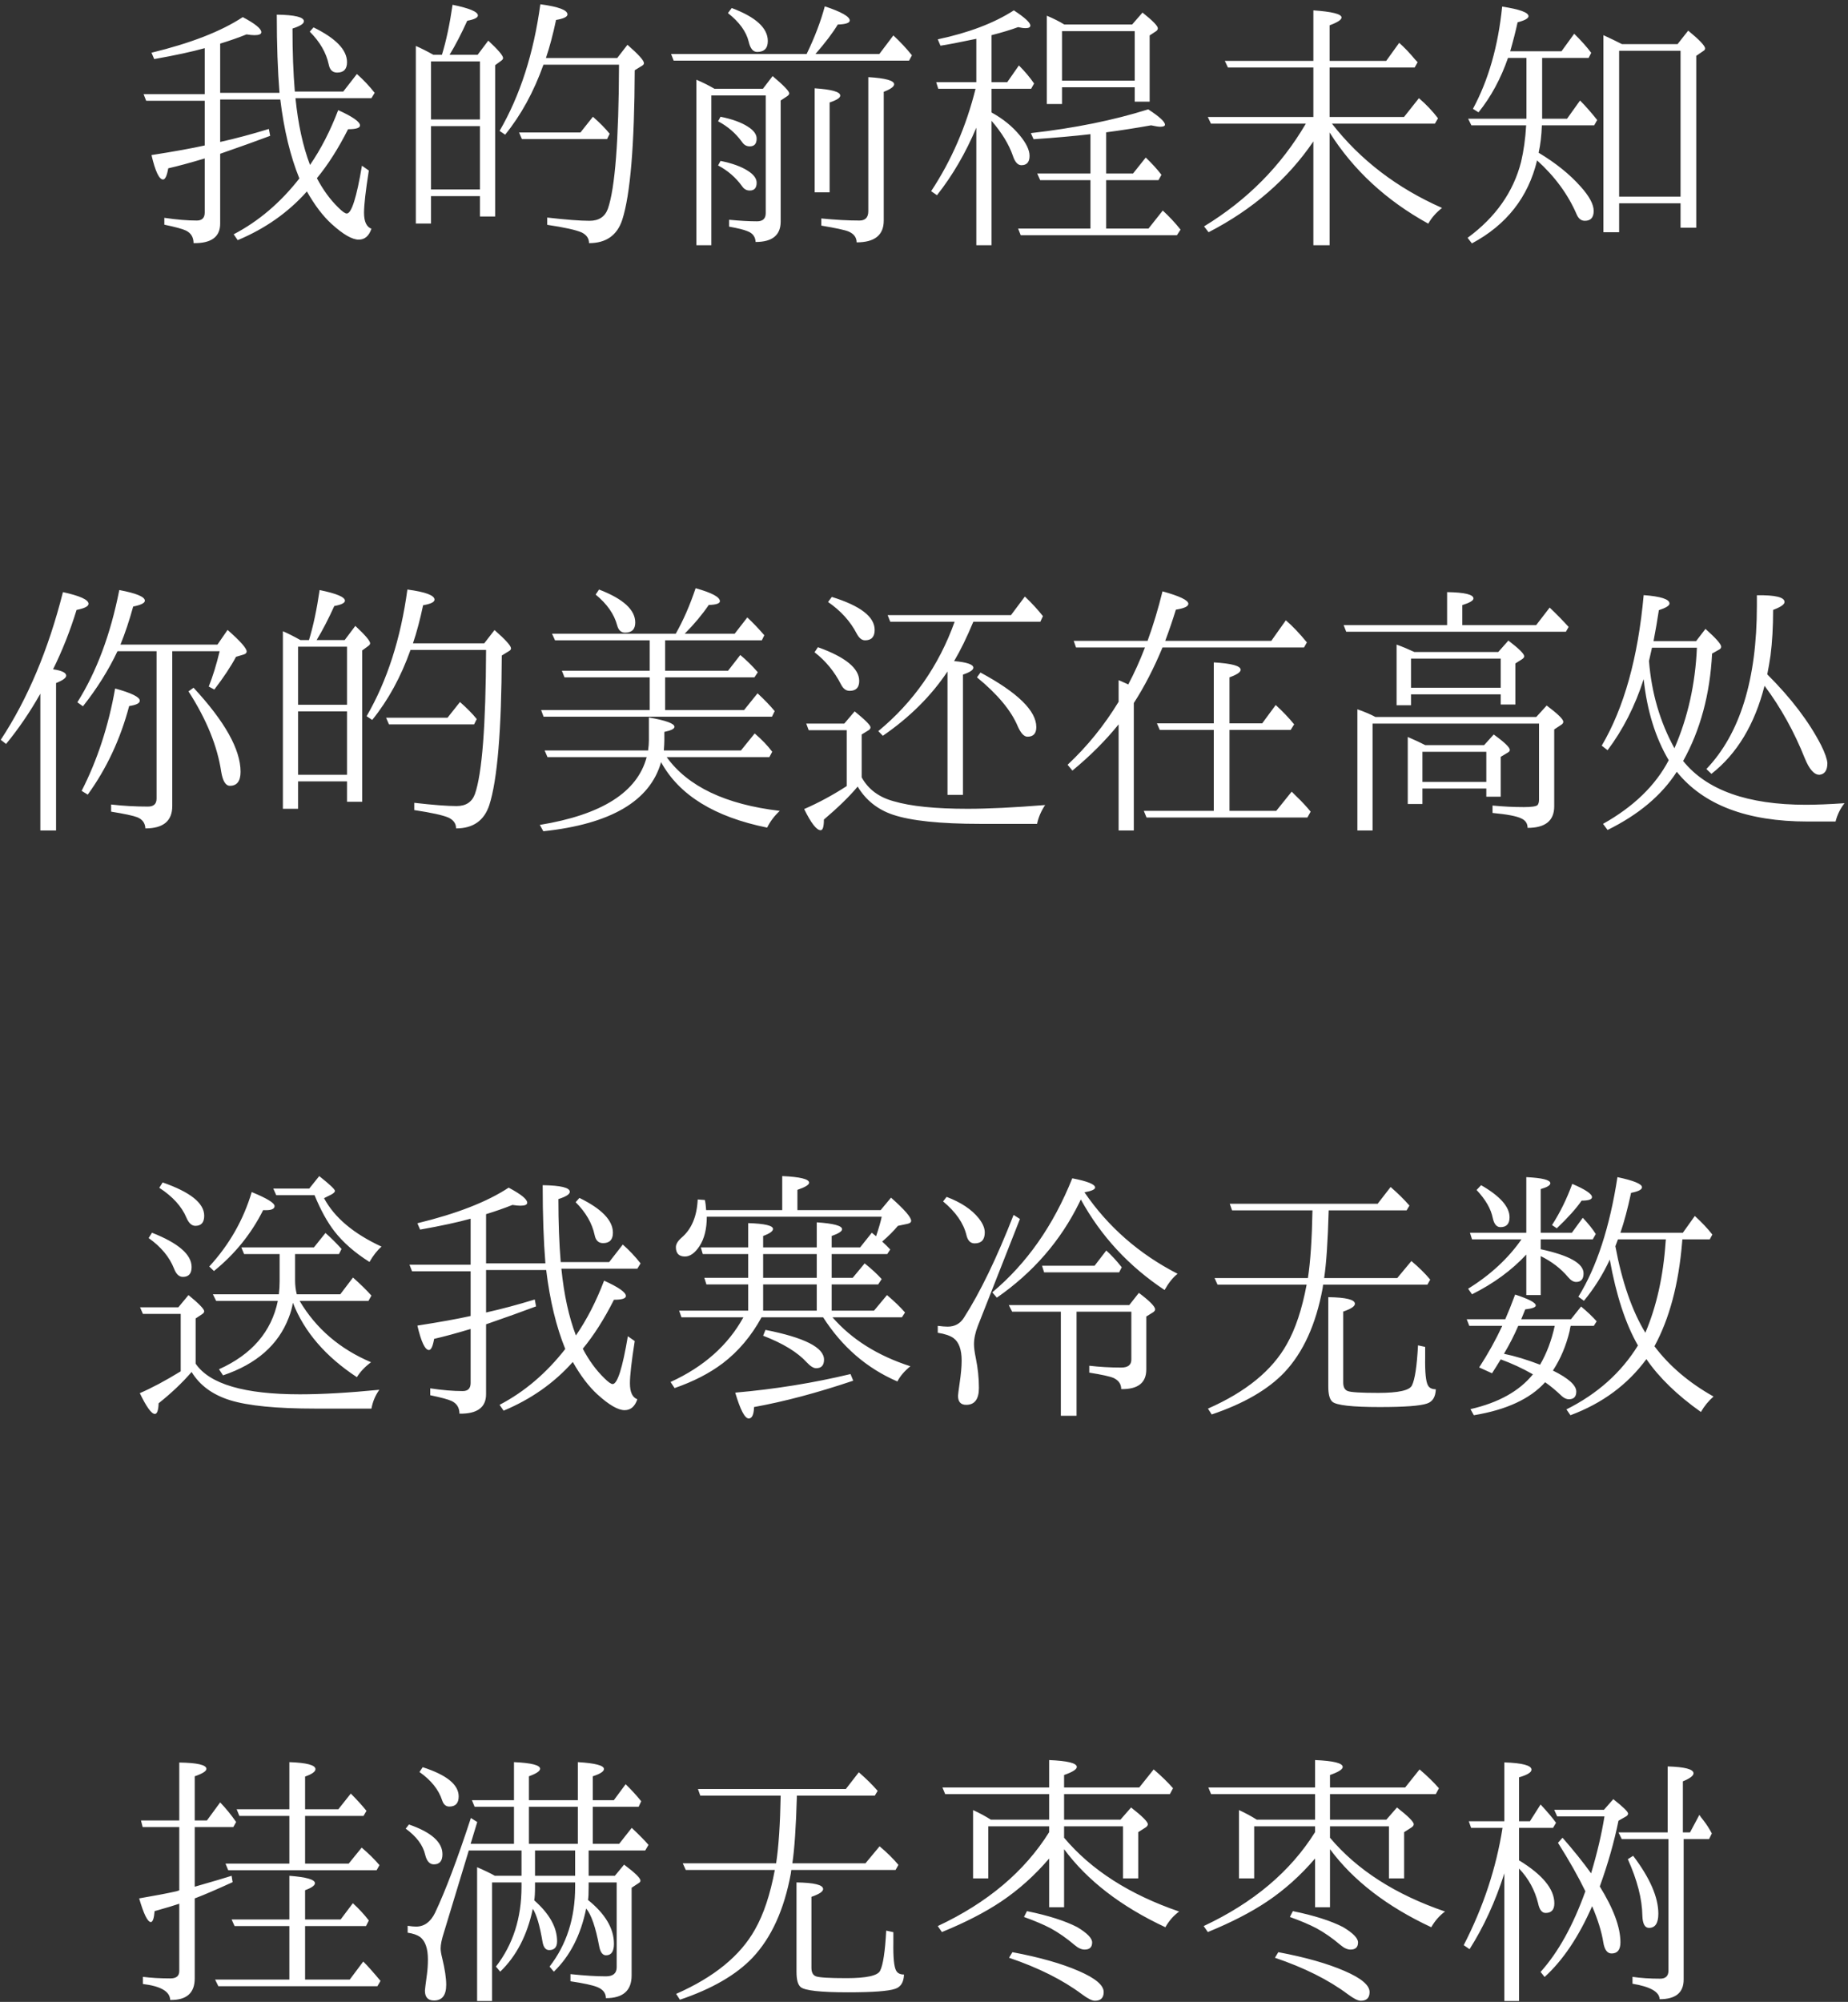 <svg width="278" height="301" viewBox="0 0 278 301" fill="none" xmlns="http://www.w3.org/2000/svg">
<rect x="0" y="0" width="278" height="301" fill="#333333" stroke="none"/>
<path d="M46.637 24.801C48.277 22.418 49.69 19.671 50.875 16.559C53.062 17.548 54.156 18.316 54.156 18.863C54.156 19.241 53.557 19.43 52.359 19.43C50.901 22.32 49.339 24.775 47.672 26.793C48.596 28.551 49.677 30.029 50.914 31.227C51.5 31.812 51.917 32.105 52.164 32.105C52.88 32.105 53.642 29.71 54.449 24.918L55.484 25.641C55.003 28.701 54.762 30.816 54.762 31.988C54.762 33.316 55.133 34.117 55.875 34.391C55.51 35.484 54.872 36.031 53.961 36.031C52.971 36.031 51.611 35.243 49.879 33.668C48.577 32.483 47.34 30.855 46.168 28.785C43.368 31.936 39.898 34.378 35.758 36.109L35.152 35.23C38.889 33.277 42.184 30.478 45.035 26.832C43.681 23.512 42.724 19.553 42.164 14.957H33.121V21.344C35.413 20.836 37.854 20.185 40.445 19.391L40.641 20.426C38.635 21.181 36.129 22.079 33.121 23.121V33.629C33.121 35.621 31.787 36.598 29.117 36.559C29.117 35.673 28.733 35.042 27.965 34.664C27.444 34.417 26.363 34.124 24.723 33.785V32.75C26.546 33.023 28.173 33.16 29.605 33.16C30.4 33.16 30.797 32.757 30.797 31.949V23.824C28.622 24.475 26.793 24.97 25.309 25.309C25.113 26.428 24.853 26.988 24.527 26.988C23.941 26.988 23.362 25.764 22.789 23.316C26.201 22.783 28.87 22.301 30.797 21.871V15.152H21.988L21.598 14.156H30.797V7.242C28.883 7.776 26.35 8.323 23.199 8.883L22.789 7.926C28.701 6.493 33.277 4.71 36.52 2.574C38.382 3.564 39.312 4.319 39.312 4.84C39.312 5.139 38.967 5.289 38.277 5.289C37.991 5.289 37.594 5.25 37.086 5.172C35.888 5.654 34.566 6.116 33.121 6.559V13.961H42.047C41.773 10.615 41.637 6.695 41.637 2.203C44.358 2.242 45.719 2.574 45.719 3.199C45.719 3.564 45.146 3.928 44 4.293C44 7.809 44.117 10.966 44.352 13.766H51.637L53.688 11.129C54.651 11.975 55.543 12.919 56.363 13.961L55.875 14.762H44.449C44.84 18.655 45.569 22.001 46.637 24.801ZM47.164 4.117C50.523 5.758 52.203 7.503 52.203 9.352C52.203 10.393 51.708 10.914 50.719 10.914C50.029 10.914 49.605 10.504 49.449 9.684C49.072 7.926 48.121 6.285 46.598 4.762L47.164 4.117ZM72.203 29.488H64.84V33.609H62.555V6.91C63.336 7.249 64.215 7.691 65.191 8.238H66.481C67.118 6.168 67.652 3.661 68.082 0.719C70.621 1.24 71.891 1.773 71.891 2.32C71.891 2.659 71.357 2.926 70.289 3.121C69.404 5.074 68.518 6.78 67.633 8.238H71.852L73.453 6.109C74.938 7.49 75.68 8.362 75.68 8.727C75.68 8.87 75.576 9.013 75.367 9.156L74.488 9.801V32.555H72.203V29.488ZM72.203 17.965V9.234H64.84V17.965H72.203ZM72.203 18.961H64.84V28.492H72.203V18.961ZM82.125 8.727H92.848L94.391 6.734C96.044 8.18 96.871 9.098 96.871 9.488C96.871 9.645 96.78 9.775 96.598 9.879L95.484 10.562C95.445 21.787 94.82 29.28 93.609 33.043C92.841 35.387 91.174 36.559 88.609 36.559C88.609 35.855 88.245 35.322 87.516 34.957C86.669 34.579 84.938 34.195 82.32 33.805V32.711C85.159 33.036 87.281 33.199 88.688 33.199C90.081 33.199 90.999 32.6 91.441 31.402C92.522 28.316 93.082 21.09 93.121 9.723H81.754C80.309 13.785 78.388 17.294 75.992 20.25L75.152 19.684C78.238 14.371 80.283 8.023 81.285 0.641C84.007 1.005 85.367 1.513 85.367 2.164C85.367 2.529 84.794 2.809 83.648 3.004C83.193 5.165 82.685 7.073 82.125 8.727ZM78.512 20.914L78.082 19.918H87.32L89.195 17.555C90.237 18.466 91.077 19.319 91.715 20.113L91.324 20.914H78.512ZM121.344 8.121C122.555 5.621 123.466 3.232 124.078 0.953C126.578 1.786 127.828 2.496 127.828 3.082C127.828 3.447 127.229 3.648 126.031 3.688C125.276 4.938 124.156 6.415 122.672 8.121H132.281L134.391 5.328C135.419 6.279 136.35 7.275 137.184 8.316L136.754 9.117H101.344L100.953 8.121H121.344ZM107.008 14.352V36.871H104.762V11.988C105.686 12.379 106.598 12.835 107.496 13.355H114.762L116.227 11.441C117.893 12.848 118.727 13.713 118.727 14.039C118.727 14.195 118.603 14.352 118.355 14.508L117.438 15.113V33.316C117.438 35.361 116.181 36.383 113.668 36.383C113.629 35.589 113.219 35.048 112.438 34.762C111.917 34.54 110.999 34.312 109.684 34.078V33.043C111.324 33.199 112.724 33.277 113.883 33.277C114.755 33.277 115.191 32.867 115.191 32.047V14.352H107.008ZM113.902 7.809C113.29 7.809 112.867 7.301 112.633 6.285C112.268 4.762 111.227 3.323 109.508 1.969L110.074 1.207C113.694 2.561 115.504 4.215 115.504 6.168C115.504 7.262 114.97 7.809 113.902 7.809ZM128.863 36.441C128.863 35.699 128.453 35.152 127.633 34.801C127.086 34.579 125.725 34.286 123.551 33.922V32.848C125.686 33.056 127.6 33.16 129.293 33.16C130.178 33.16 130.621 32.691 130.621 31.754V11.598C133.212 11.754 134.508 12.112 134.508 12.672C134.508 13.023 133.987 13.401 132.945 13.805V33.16C132.945 35.348 131.585 36.441 128.863 36.441ZM122.555 28.922V13.277C125.12 13.447 126.402 13.811 126.402 14.371C126.402 14.71 125.868 15.055 124.801 15.406V28.922H122.555ZM108.023 18.238L108.395 17.555C110.139 17.906 111.507 18.401 112.496 19.039C113.382 19.599 113.824 20.198 113.824 20.836C113.824 21.617 113.479 22.008 112.789 22.008C112.307 22.008 111.923 21.793 111.637 21.363C110.673 20.035 109.469 18.994 108.023 18.238ZM108.023 24.879L108.395 24.195C110.139 24.547 111.507 25.042 112.496 25.68C113.382 26.24 113.824 26.838 113.824 27.477C113.824 28.258 113.479 28.648 112.789 28.648C112.307 28.648 111.923 28.434 111.637 28.004C110.673 26.676 109.469 25.634 108.023 24.879ZM146.754 13.355H141.148L140.836 12.359H146.871V5.836C144.319 6.37 142.522 6.715 141.48 6.871L141.07 5.914C145.732 4.924 149.547 3.473 152.516 1.559C154.169 2.639 154.996 3.401 154.996 3.844C154.996 4.104 154.755 4.234 154.273 4.234C153.961 4.234 153.59 4.182 153.16 4.078C152.066 4.482 150.732 4.885 149.156 5.289V12.359H151.52L153.277 9.84C154.163 10.725 154.924 11.63 155.562 12.555L155.113 13.355H149.156V16.91C150.875 17.848 152.301 19.006 153.434 20.387C154.397 21.559 154.879 22.574 154.879 23.434C154.879 24.371 154.469 24.84 153.648 24.84C153.102 24.84 152.672 24.358 152.359 23.395C151.773 21.702 150.706 19.957 149.156 18.16V36.871H146.871V19.195C145.27 22.997 143.297 26.383 140.953 29.352L140.074 28.746C143.121 24.137 145.348 19.006 146.754 13.355ZM159.762 13.121V15.641H157.477V2.359C158.518 2.802 159.397 3.245 160.113 3.688H170.309L171.871 1.891C173.408 3.115 174.176 3.902 174.176 4.254C174.176 4.436 174.072 4.592 173.863 4.723L172.945 5.328V15.289H170.699V13.121H159.762ZM159.762 12.125H170.699V4.684H159.762V12.125ZM164.039 34.371V27.086H156.48L156.031 26.09H164.039V20.172C161.617 20.458 158.766 20.712 155.484 20.934L155.074 20.016C161.637 19.273 167.522 18.082 172.73 16.441C174.41 17.535 175.25 18.303 175.25 18.746C175.25 18.954 175.009 19.059 174.527 19.059C174.28 19.059 173.824 18.987 173.16 18.844C170.908 19.247 168.655 19.599 166.402 19.898V26.09H170.445L172.359 23.688C173.297 24.586 174.085 25.452 174.723 26.285L174.273 27.086H166.402V34.371H172.77L174.918 31.656C175.908 32.568 176.799 33.525 177.594 34.527L177.047 35.367H153.551L153.16 34.371H164.039ZM197.574 17.594V10.152H184.723L184.254 9.156H197.574V1.559C200.4 1.754 201.812 2.112 201.812 2.633C201.812 2.971 201.214 3.362 200.016 3.805V9.156H208.531L210.484 6.441C211.253 7.118 212.053 7.958 212.887 8.961L213.258 9.352L212.809 10.152H200.016V17.594H211.207L213.453 14.762C214.547 15.699 215.504 16.708 216.324 17.789L215.855 18.59H200.367C204.625 24.046 210.146 28.271 216.93 31.266C216.044 31.956 215.354 32.743 214.859 33.629C208.544 30.152 203.596 25.582 200.016 19.918V36.871H197.574V21.266C193.707 26.943 188.453 31.494 181.812 34.918L181.129 34.039C187.626 30.081 192.73 24.931 196.441 18.59H182.164L181.695 17.594H197.574ZM244 6.637H252.359L253.961 4.605C255.654 5.999 256.5 6.891 256.5 7.281C256.5 7.424 256.428 7.542 256.285 7.633L255.172 8.395V34.234H252.809V30.562H243.57V34.918H241.207V5.289C242.392 5.836 243.323 6.285 244 6.637ZM243.57 7.633V29.566H252.809V7.633H243.57ZM231.988 8.707V17.848H235.738L237.691 15.113C238.486 15.908 239.345 16.884 240.27 18.043L239.82 18.844H231.949C231.897 20.354 231.734 21.728 231.461 22.965C234.039 24.514 236.142 26.207 237.77 28.043C239.085 29.501 239.742 30.725 239.742 31.715C239.742 32.704 239.299 33.199 238.414 33.199C237.867 33.199 237.457 32.88 237.184 32.242C235.895 29.247 233.909 26.539 231.227 24.117C229.898 29.651 226.63 33.811 221.422 36.598L220.777 35.758C224.983 32.672 227.665 28.863 228.824 24.332C229.215 22.665 229.469 20.836 229.586 18.844H221.344L220.855 17.848H229.625V8.707H226.852C225.771 11.832 224.293 14.56 222.418 16.891L221.578 16.363C223.909 12.053 225.374 6.93 225.973 0.992C228.616 1.396 229.938 1.878 229.938 2.438C229.938 2.763 229.391 3.069 228.297 3.355C227.997 4.723 227.626 6.174 227.184 7.711H234.898L236.812 5.074C237.919 6.168 238.772 7.125 239.371 7.945L238.98 8.707H231.988ZM25.914 97.918V121.199C25.914 123.439 24.566 124.559 21.871 124.559C21.832 123.751 21.422 123.191 20.641 122.879C20.042 122.645 18.733 122.365 16.715 122.039V120.965C18.512 121.173 20.361 121.277 22.262 121.277C23.121 121.277 23.551 120.88 23.551 120.086V97.918H17.672C16.305 100.796 14.573 103.556 12.477 106.199L11.637 105.594C14.527 101.01 16.63 95.385 17.945 88.719C20.51 89.201 21.793 89.734 21.793 90.32C21.793 90.672 21.207 90.965 20.035 91.199C19.449 93.322 18.811 95.229 18.121 96.922H32.711L34.234 94.715C36.148 96.394 37.105 97.475 37.105 97.957C37.105 98.165 36.962 98.315 36.676 98.406L35.504 98.758C34.736 100.203 33.648 101.844 32.242 103.68L31.402 103.23C32.014 101.694 32.561 99.923 33.043 97.918H25.914ZM7.984 100.633C9.299 100.828 9.957 101.147 9.957 101.59C9.957 101.928 9.449 102.299 8.434 102.703V124.871H6.07V104.305C4.508 107.065 2.789 109.585 0.914 111.863L0.113 111.238C4.15 105.118 7.268 97.716 9.469 89.031C12.034 89.591 13.316 90.177 13.316 90.789C13.316 91.167 12.717 91.473 11.52 91.707C10.543 94.871 9.365 97.846 7.984 100.633ZM29.117 103.406C33.831 108.484 36.188 112.697 36.188 116.043C36.188 117.449 35.654 118.152 34.586 118.152C33.948 118.152 33.512 117.449 33.277 116.043C32.704 112.189 31.064 108.159 28.355 103.953L29.117 103.406ZM12.281 118.914C14.638 114.305 16.318 109.174 17.32 103.523C19.794 104.201 21.031 104.812 21.031 105.359C21.031 105.737 20.497 106.004 19.43 106.16C18.115 111.121 16.038 115.561 13.199 119.48L12.281 118.914ZM52.203 117.488H44.84V121.609H42.555V94.91C43.336 95.249 44.215 95.691 45.191 96.238H46.48C47.118 94.168 47.652 91.662 48.082 88.719C50.621 89.24 51.891 89.773 51.891 90.32C51.891 90.659 51.357 90.926 50.289 91.121C49.404 93.074 48.518 94.78 47.633 96.238H51.852L53.453 94.109C54.938 95.49 55.68 96.362 55.68 96.727C55.68 96.87 55.575 97.013 55.367 97.156L54.488 97.801V120.555H52.203V117.488ZM52.203 105.965V97.234H44.84V105.965H52.203ZM52.203 106.961H44.84V116.492H52.203V106.961ZM62.125 96.727H72.848L74.391 94.734C76.044 96.18 76.871 97.098 76.871 97.488C76.871 97.644 76.78 97.775 76.598 97.879L75.484 98.562C75.445 109.786 74.82 117.28 73.609 121.043C72.841 123.387 71.174 124.559 68.609 124.559C68.609 123.855 68.245 123.322 67.516 122.957C66.669 122.579 64.938 122.195 62.32 121.805V120.711C65.159 121.036 67.281 121.199 68.688 121.199C70.081 121.199 70.999 120.6 71.441 119.402C72.522 116.316 73.082 109.09 73.121 97.723H61.754C60.309 101.785 58.388 105.294 55.992 108.25L55.152 107.684C58.238 102.371 60.283 96.023 61.285 88.641C64.007 89.005 65.367 89.513 65.367 90.164C65.367 90.529 64.794 90.809 63.648 91.004C63.193 93.165 62.685 95.073 62.125 96.727ZM58.512 108.914L58.082 107.918H67.32L69.195 105.555C70.237 106.466 71.077 107.319 71.715 108.113L71.324 108.914H58.512ZM99.859 112.84H111.461L113.531 110.281C114.612 111.206 115.491 112.124 116.168 113.035L115.738 113.836H100.289C103.479 118.263 109.15 120.958 117.301 121.922C116.467 122.703 115.836 123.543 115.406 124.441C107.49 122.84 102.171 119.559 99.449 114.598C97.783 120.444 91.878 123.908 81.734 124.988L81.207 124.031C90.53 122.508 95.888 119.109 97.281 113.836H82.359L81.93 112.84H97.496C97.574 112.28 97.613 111.772 97.613 111.316V107.879C100.178 108.322 101.461 108.79 101.461 109.285C101.461 109.585 100.953 109.839 99.938 110.047V111.316C99.938 111.642 99.912 112.15 99.859 112.84ZM101.656 95.281C102.776 93.315 103.772 91.037 104.645 88.445C107.079 89.122 108.297 89.773 108.297 90.398C108.297 90.737 107.737 90.926 106.617 90.965C105.615 92.436 104.41 93.875 103.004 95.281H110.523L112.418 92.84C113.238 93.595 114.091 94.487 114.977 95.516L114.605 96.277H100.055V100.848H109.527L111.363 98.484C112.288 99.253 113.167 100.118 114 101.082L113.492 101.844H100.055V106.766H111.93L113.961 104.246C114.977 105.184 115.836 106.076 116.539 106.922L116.129 107.762H81.773L81.402 106.766H97.731V101.844H84.918L84.527 100.848H97.731V96.277H83.492L83.043 95.281H101.656ZM90.113 88.641C93.746 90.034 95.562 91.688 95.562 93.602C95.562 94.617 95.055 95.125 94.039 95.125C93.44 95.125 93.043 94.767 92.848 94.051C92.405 92.358 91.324 90.809 89.606 89.402L90.113 88.641ZM129.625 116.883C130.615 118.68 132.223 119.878 134.449 120.477C137.014 121.232 140.712 121.609 145.543 121.609C148.655 121.609 152.548 121.421 157.223 121.043C156.611 121.967 156.207 122.911 156.012 123.875H147.496C141.415 123.875 137.014 123.413 134.293 122.488C132.001 121.707 130.243 120.301 129.02 118.27C127.822 119.715 126.129 121.368 123.941 123.23C123.941 124.298 123.779 124.832 123.453 124.832C122.841 124.832 122.014 123.771 120.973 121.648C123.108 120.724 125.243 119.572 127.379 118.191V109.793H121.656L121.285 108.797H127.008L128.57 106.961C130.159 108.25 130.953 109.051 130.953 109.363C130.953 109.559 130.816 109.728 130.543 109.871L129.625 110.438V116.883ZM146.422 93.484C145.445 95.828 144.482 97.801 143.531 99.402C145.458 99.572 146.422 99.904 146.422 100.398C146.422 100.737 145.901 101.082 144.859 101.434V119.52H142.535V100.965C140.087 104.637 136.845 107.859 132.809 110.633L132.125 109.93C137.411 105.568 141.24 100.086 143.609 93.484H133.922L133.531 92.488H152.086L154.176 89.695C155.23 90.698 156.135 91.681 156.891 92.644L156.5 93.484H146.422ZM122.535 98.074L123.043 97.312C127.184 98.797 129.254 100.49 129.254 102.391C129.254 103.38 128.772 103.875 127.809 103.875C127.275 103.875 126.845 103.556 126.52 102.918C125.53 100.978 124.202 99.363 122.535 98.074ZM124.566 90.516L125.133 89.754C129.43 91.082 131.578 92.736 131.578 94.715C131.578 95.757 131.096 96.277 130.133 96.277C129.651 96.277 129.234 95.945 128.883 95.281C127.919 93.419 126.48 91.831 124.566 90.516ZM154.566 110.77C154.059 110.77 153.577 110.262 153.121 109.246C152.132 106.863 150.081 104.396 146.969 101.844L147.496 101.121C153.095 104.142 155.895 106.876 155.895 109.324C155.895 110.288 155.452 110.77 154.566 110.77ZM184.957 109.754V121.922H191.988L194.312 119.031L195.035 119.754C195.816 120.496 196.526 121.258 197.164 122.039L196.676 122.918H172.477L172.066 121.922H182.594V109.754H174.469L174.039 108.758H182.594V99.598C185.289 99.754 186.637 100.125 186.637 100.711C186.637 101.062 186.077 101.44 184.957 101.844V108.758H189.879L191.91 106.004C192.952 106.954 193.876 107.924 194.684 108.914L194.156 109.754H184.957ZM174.879 97.352C173.59 100.464 172.151 103.25 170.562 105.711V124.871H168.277V108.914C166.311 111.349 163.993 113.667 161.324 115.867L160.602 114.988C163.557 112.228 166.116 109.07 168.277 105.516V102.273C168.395 102.312 168.727 102.456 169.273 102.703C169.312 102.716 169.384 102.749 169.488 102.801C169.579 102.853 169.658 102.892 169.723 102.918C170.621 101.238 171.461 99.383 172.242 97.352H161.871L161.52 96.356H172.633C173.479 94.038 174.228 91.557 174.879 88.914C177.47 89.63 178.766 90.255 178.766 90.789C178.766 91.18 178.141 91.473 176.891 91.668C176.396 93.269 175.862 94.832 175.289 96.356H191.246L193.434 93.269C194.436 94.129 195.491 95.236 196.598 96.59L196.168 97.352H174.879ZM206.91 107.801H231.109L232.672 106.082C234.339 107.332 235.172 108.146 235.172 108.523C235.172 108.706 235.061 108.862 234.84 108.992L233.805 109.676V121.238C233.805 123.4 232.47 124.48 229.801 124.48C229.801 123.829 229.495 123.361 228.883 123.074C228.206 122.723 226.754 122.443 224.527 122.234V121.121C226.155 121.277 227.724 121.355 229.234 121.355C230.406 121.355 231.096 121.251 231.305 121.043C231.448 120.861 231.52 120.594 231.52 120.242V108.797H206.48V124.871H204.195V106.648C205.276 107.026 206.181 107.41 206.91 107.801ZM214.41 112.039H223.258L224.703 110.438C226.318 111.596 227.125 112.371 227.125 112.762C227.125 112.918 227.027 113.048 226.832 113.152L225.758 113.797V119.793H223.59V118.562H213.98V120.887H211.773V110.809C212.919 111.303 213.798 111.714 214.41 112.039ZM213.98 113.035V117.566H223.59V113.035H213.98ZM212.77 98.035H225.387L226.91 96.316C228.499 97.527 229.293 98.315 229.293 98.68C229.293 98.836 229.169 98.992 228.922 99.148L227.965 99.754V105.926H225.758V104.402H212.262V106.043H210.094V96.922C210.966 97.234 211.858 97.606 212.77 98.035ZM212.262 99.031V103.406H225.758V99.031H212.262ZM217.691 93.992V89.031C220.335 89.07 221.656 89.389 221.656 89.988C221.656 90.301 221.096 90.633 219.977 90.984V93.992H231.09L233.121 91.356C234.176 92.358 235.126 93.328 235.973 94.266L235.562 94.988H202.516L202.125 93.992H217.691ZM266.344 98.562C266.201 99.539 266.038 100.483 265.855 101.395C269.449 104.975 272.151 108.53 273.961 112.059C274.534 113.217 274.846 114.109 274.898 114.734C274.898 115.828 274.501 116.414 273.707 116.492C272.913 116.505 272.177 115.678 271.5 114.012C269.911 110.027 267.893 106.395 265.445 103.113C263.961 108.934 261.298 113.348 257.457 116.355L256.695 115.633C261.76 110.333 264.293 102.15 264.293 91.082V89.5C267.066 89.461 268.453 89.799 268.453 90.516C268.453 90.88 267.88 91.277 266.734 91.707C266.734 94.259 266.604 96.544 266.344 98.562ZM248.512 97.391C248.395 97.872 248.245 98.537 248.062 99.383C248.44 104.174 249.716 108.549 251.891 112.508C253.909 107.872 255.035 102.833 255.27 97.391H248.512ZM255.152 96.394L256.559 94.559C258.134 95.965 258.922 96.857 258.922 97.234C258.922 97.417 258.824 97.56 258.629 97.664L257.555 98.269C257.242 104.389 255.79 109.773 253.199 114.422C256.741 118.81 262.9 121.004 271.676 121.004C273.225 121.004 275.159 120.926 277.477 120.77C276.839 121.577 276.389 122.495 276.129 123.523H271.93C262.815 123.523 256.253 121.03 252.242 116.043C249.977 119.572 246.507 122.488 241.832 124.793L241.148 123.875C245.745 121.297 249.039 118.107 251.031 114.305C249.026 110.919 247.77 106.857 247.262 102.117C245.973 106.141 244.163 109.702 241.832 112.801L240.953 112.117C244.312 106.414 246.415 98.868 247.262 89.481C249.853 89.676 251.148 90.099 251.148 90.75C251.148 91.062 250.615 91.394 249.547 91.746C249.326 93.217 249.059 94.767 248.746 96.394H255.152ZM43.434 198.125C41.871 202.214 38.577 205.104 33.551 206.797L32.945 205.879C37.893 203.652 40.842 200.228 41.793 195.605H32.516L32.027 194.609H41.949C42.027 193.971 42.066 193.314 42.066 192.637V188.555H36.715L36.305 187.559H47.223L48.961 185.391C49.781 186.107 50.589 186.908 51.383 187.793L50.992 188.555H44.391V192.559C44.391 193.249 44.475 193.932 44.645 194.609H51.188L53.102 192.09C54.234 193.092 55.159 193.997 55.875 194.805L55.426 195.605H45.074C47.535 199.759 51.116 202.832 55.816 204.824C54.892 205.514 54.182 206.263 53.688 207.07C48.974 203.971 45.764 200.241 44.059 195.879C43.954 196.582 43.746 197.331 43.434 198.125ZM28.824 206.289C27.444 207.891 25.79 209.46 23.863 210.996C23.824 212.064 23.635 212.598 23.297 212.598C22.789 212.598 22.034 211.556 21.031 209.473C22.867 208.678 24.918 207.585 27.184 206.191V197.559H21.5L21.07 196.562H26.832L28.355 194.727C29.931 196.016 30.719 196.829 30.719 197.168C30.719 197.324 30.595 197.48 30.348 197.637L29.43 198.242V205.039C31.526 208.112 36.754 209.648 45.113 209.648C48.434 209.648 52.418 209.421 57.066 208.965C56.467 209.798 56.07 210.742 55.875 211.797H47.477C41.604 211.797 37.307 211.374 34.586 210.527C31.969 209.707 30.048 208.294 28.824 206.289ZM55.582 189.746C53.368 188.353 51.611 186.816 50.309 185.137C49.228 183.743 48.232 181.934 47.32 179.707H41.559L41.109 178.711H46.52L48.023 176.836C49.599 178.086 50.387 178.828 50.387 179.062C50.387 179.219 50.217 179.395 49.879 179.59L48.746 180.156C50.309 183.073 53.193 185.501 57.398 187.441C56.747 188.001 56.142 188.77 55.582 189.746ZM32.184 191.113L31.48 190.43C34.488 187.161 36.617 183.431 37.867 179.238C40.159 180.176 41.305 180.879 41.305 181.348C41.305 181.816 40.732 182.018 39.586 181.953C37.815 185.495 35.348 188.548 32.184 191.113ZM29.391 184.316C28.844 184.316 28.395 183.906 28.043 183.086C27.34 181.406 25.979 179.909 23.961 178.594L24.469 177.793C28.635 179.238 30.719 180.905 30.719 182.793C30.719 183.809 30.276 184.316 29.391 184.316ZM27.516 191.992C26.943 191.992 26.5 191.582 26.188 190.762C25.497 189.004 24.221 187.467 22.359 186.152L22.867 185.352C26.838 186.914 28.824 188.633 28.824 190.508C28.824 191.497 28.388 191.992 27.516 191.992ZM86.637 200.801C88.277 198.418 89.69 195.671 90.875 192.559C93.062 193.548 94.156 194.316 94.156 194.863C94.156 195.241 93.557 195.43 92.359 195.43C90.901 198.32 89.338 200.775 87.672 202.793C88.596 204.551 89.677 206.029 90.914 207.227C91.5 207.812 91.917 208.105 92.164 208.105C92.88 208.105 93.642 205.71 94.449 200.918L95.484 201.641C95.003 204.701 94.762 206.816 94.762 207.988C94.762 209.316 95.133 210.117 95.875 210.391C95.51 211.484 94.872 212.031 93.961 212.031C92.971 212.031 91.611 211.243 89.879 209.668C88.577 208.483 87.34 206.855 86.168 204.785C83.368 207.936 79.898 210.378 75.758 212.109L75.152 211.23C78.889 209.277 82.184 206.478 85.035 202.832C83.681 199.512 82.724 195.553 82.164 190.957H73.121V197.344C75.413 196.836 77.854 196.185 80.445 195.391L80.641 196.426C78.635 197.181 76.129 198.079 73.121 199.121V209.629C73.121 211.621 71.787 212.598 69.117 212.559C69.117 211.673 68.733 211.042 67.965 210.664C67.444 210.417 66.363 210.124 64.723 209.785V208.75C66.546 209.023 68.173 209.16 69.606 209.16C70.4 209.16 70.797 208.757 70.797 207.949V199.824C68.622 200.475 66.793 200.97 65.309 201.309C65.113 202.428 64.853 202.988 64.527 202.988C63.941 202.988 63.362 201.764 62.789 199.316C66.201 198.783 68.87 198.301 70.797 197.871V191.152H61.988L61.598 190.156H70.797V183.242C68.883 183.776 66.35 184.323 63.199 184.883L62.789 183.926C68.701 182.493 73.277 180.71 76.519 178.574C78.382 179.564 79.312 180.319 79.312 180.84C79.312 181.139 78.967 181.289 78.277 181.289C77.991 181.289 77.594 181.25 77.086 181.172C75.888 181.654 74.566 182.116 73.121 182.559V189.961H82.047C81.773 186.615 81.637 182.695 81.637 178.203C84.358 178.242 85.719 178.574 85.719 179.199C85.719 179.564 85.146 179.928 84 180.293C84 183.809 84.117 186.966 84.352 189.766H91.637L93.688 187.129C94.651 187.975 95.543 188.919 96.363 189.961L95.875 190.762H84.449C84.84 194.655 85.569 198.001 86.637 200.801ZM87.164 180.117C90.523 181.758 92.203 183.503 92.203 185.352C92.203 186.393 91.708 186.914 90.719 186.914C90.029 186.914 89.606 186.504 89.449 185.684C89.072 183.926 88.121 182.285 86.598 180.762L87.164 180.117ZM112.555 188.555H105.719L105.426 187.559H112.555V183.906C115.042 183.984 116.285 184.277 116.285 184.785C116.285 185.124 115.79 185.475 114.801 185.84V187.559H122.867V183.789C125.406 183.958 126.676 184.303 126.676 184.824C126.676 185.137 126.155 185.475 125.113 185.84V187.559H129.391L131.148 185.352L131.793 185.879C132.236 184.551 132.516 183.574 132.633 182.949H106.324C106.324 184.772 105.96 186.243 105.23 187.363C104.54 188.405 103.811 188.926 103.043 188.926C102.132 188.926 101.676 188.457 101.676 187.52C101.676 187.064 101.969 186.582 102.555 186.074C104.039 184.798 104.84 182.891 104.957 180.352L106.031 180.43C106.122 180.794 106.188 181.302 106.227 181.953H117.672V176.836C120.367 176.953 121.715 177.285 121.715 177.832C121.715 178.145 121.129 178.503 119.957 178.906V181.953H132.477L134.039 180.078C136.057 181.862 137.066 183.021 137.066 183.555C137.066 183.789 136.871 183.945 136.48 184.023L135.074 184.316C134.449 185.072 133.661 185.859 132.711 186.68C133.154 187.083 133.557 187.48 133.922 187.871L133.473 188.555H125.113V192.129H128.277L130.074 189.961C131.116 190.794 131.969 191.582 132.633 192.324L132.105 193.125H125.113V197.07H131.48L133.434 194.727C134.514 195.638 135.419 196.51 136.148 197.344L135.68 198.066H125.23C128.121 201.387 132.027 203.841 136.949 205.43C136.064 206.146 135.413 206.908 134.996 207.715C130.4 205.736 126.676 202.52 123.824 198.066H114.566C113.017 200.892 111.07 203.197 108.727 204.98C106.747 206.478 104.332 207.721 101.48 208.711L100.875 207.793C105.862 205.514 109.514 202.272 111.832 198.066H102.516L102.164 197.07H112.555V193.125H106.266L105.953 192.129H112.555V188.555ZM114.801 188.555V192.129H122.867V188.555H114.801ZM114.801 193.125V197.07H122.867V193.125H114.801ZM122.77 205.723C122.379 205.723 121.91 205.43 121.363 204.844C119.97 203.32 117.783 201.986 114.801 200.84L115.152 199.961C121.025 201.12 123.961 202.611 123.961 204.434C123.961 205.293 123.564 205.723 122.77 205.723ZM110.602 209.395C116.578 208.874 122.359 207.943 127.945 206.602L128.355 207.598C122.952 209.421 117.978 210.742 113.434 211.562C113.395 212.708 113.128 213.281 112.633 213.281C112.047 213.281 111.37 211.986 110.602 209.395ZM161.949 197.227V212.871H159.586V197.227H152.262L151.754 196.23H169.879L171.324 194.395C172.952 195.618 173.766 196.445 173.766 196.875C173.766 197.057 173.629 197.227 173.355 197.383L172.438 197.949V205.918C172.438 207.923 171.181 208.906 168.668 208.867C168.668 208.112 168.284 207.552 167.516 207.188C166.956 206.953 165.738 206.686 163.863 206.387V205.352C165.426 205.534 167.027 205.625 168.668 205.625C169.684 205.625 170.191 205.228 170.191 204.434V197.227H161.949ZM163.141 179.277C166.695 184.473 171.363 188.555 177.145 191.523C176.441 192.083 175.79 192.897 175.191 193.965C169.814 190.397 165.615 185.859 162.594 180.352L162.359 180.84C159.547 186.569 155.413 191.328 149.957 195.117L149.273 194.316C154.456 189.98 158.466 184.264 161.305 177.168C163.596 177.611 164.742 178.073 164.742 178.555C164.742 178.841 164.208 179.082 163.141 179.277ZM142.398 179.961C144.56 180.781 146.168 181.849 147.223 183.164C147.835 183.932 148.141 184.648 148.141 185.312C148.141 186.406 147.633 186.953 146.617 186.953C145.992 186.953 145.582 186.543 145.387 185.723C144.957 183.926 143.785 182.233 141.871 180.645L142.398 179.961ZM164.664 190.312L166.422 188.027C167.177 188.704 167.952 189.544 168.746 190.547L168.355 191.309H157.066L156.754 190.312H164.664ZM153.434 183.281L147.105 199.355C146.715 200.358 146.52 201.276 146.52 202.109C146.52 202.63 146.611 203.327 146.793 204.199C147.105 205.723 147.262 207.214 147.262 208.672C147.262 210.378 146.624 211.23 145.348 211.23C144.527 211.23 144.117 210.775 144.117 209.863C144.117 209.72 144.195 209.108 144.352 208.027C144.56 206.634 144.664 205.488 144.664 204.59C144.664 202.923 144.254 201.79 143.434 201.191C142.926 200.827 142.138 200.56 141.07 200.391V199.355C141.708 199.434 142.203 199.473 142.555 199.473C143.622 199.473 144.436 199.03 144.996 198.145C147.444 194.329 149.938 189.173 152.477 182.676L153.434 183.281ZM199.879 181.992C199.749 186.628 199.521 190.02 199.195 192.168H210.191L212.32 189.609C213.453 190.56 214.397 191.491 215.152 192.402L214.723 193.164H199.039L198.961 193.73C197.958 199.147 196.038 203.359 193.199 206.367C190.738 208.945 187.099 211.048 182.281 212.676L181.715 211.797C187.431 209.284 191.389 206.048 193.59 202.09C194.879 199.824 195.868 196.849 196.559 193.164H183.16L182.711 192.168H196.754C197.132 189.707 197.359 186.315 197.438 181.992H185.348L184.996 180.996H207.242L209.195 178.477C210.289 179.427 211.233 180.358 212.027 181.27L211.598 181.992H199.879ZM214.391 202.52V204.082C214.352 206.348 214.495 207.76 214.82 208.32C215.029 208.698 215.419 208.887 215.992 208.887C215.953 210.046 215.51 210.762 214.664 211.035C213.661 211.387 211.292 211.562 207.555 211.562C203.414 211.562 201.038 211.296 200.426 210.762C200.022 210.397 199.82 209.648 199.82 208.516V195.039C202.49 195.078 203.824 195.41 203.824 196.035C203.824 196.413 203.238 196.803 202.066 197.207V207.871C202.066 208.561 202.294 208.991 202.75 209.16C203.232 209.342 204.762 209.434 207.34 209.434C210.348 209.434 212.034 209.062 212.398 208.32C212.841 207.448 213.147 205.436 213.316 202.285L214.391 202.52ZM229.605 185.352V176.992C232.014 177.109 233.219 177.415 233.219 177.91C233.219 178.223 232.737 178.516 231.773 178.789V185.352H236.461L238.102 183.105C238.961 184.017 239.612 184.831 240.055 185.547L239.605 186.348H231.773V187.832C236.07 188.757 238.219 189.967 238.219 191.465C238.219 192.324 237.848 192.754 237.105 192.754C236.702 192.754 236.298 192.513 235.895 192.031C234.814 190.742 233.44 189.688 231.773 188.867V194.727H229.605V188.633C227.418 190.99 224.697 192.982 221.441 194.609L220.855 193.77C224.202 191.699 226.878 189.225 228.883 186.348H221.441L221.129 185.352H229.605ZM225.758 204.395C225.615 204.642 225.393 205 225.094 205.469C224.794 205.924 224.579 206.263 224.449 206.484L222.516 205.605C223.844 203.561 225.003 201.478 225.992 199.355H221.031L220.641 198.359H226.441C226.884 197.357 227.379 196.12 227.926 194.648C229.996 195.326 231.031 195.872 231.031 196.289C231.031 196.562 230.504 196.758 229.449 196.875L228.844 198.359H236.324L237.848 196.445C238.811 197.253 239.592 197.995 240.191 198.672L239.762 199.355H236.285C236.272 199.395 236.253 199.466 236.227 199.57C236.174 199.792 236.142 199.974 236.129 200.117C235.595 202.344 234.755 204.329 233.609 206.074C235.953 207.233 237.125 208.288 237.125 209.238C237.125 210.007 236.754 210.391 236.012 210.391C235.673 210.391 235.335 210.247 234.996 209.961C234.085 209.089 233.232 208.379 232.438 207.832C230.185 210.332 226.611 211.986 221.715 212.793L221.207 211.875C225.426 210.911 228.557 209.167 230.602 206.641C229.026 205.742 227.411 204.993 225.758 204.395ZM226.246 203.555C227.9 203.893 229.71 204.44 231.676 205.195C232.665 203.503 233.401 201.556 233.883 199.355H228.395C227.796 200.749 227.079 202.148 226.246 203.555ZM248.883 202.422C251.122 205.391 254.085 207.91 257.77 209.98C257.001 210.658 256.37 211.432 255.875 212.305C252.307 209.779 249.573 207.129 247.672 204.355C244.846 208.197 241.038 211.009 236.246 212.793L235.641 211.914C240.302 209.583 243.889 206.38 246.402 202.305C244.54 199.062 243.128 194.759 242.164 189.395C241.135 191.621 239.84 193.685 238.277 195.586L237.438 194.98C240.198 190.514 242.158 184.518 243.316 176.992C245.777 177.513 247.008 178.021 247.008 178.516C247.008 178.867 246.461 179.147 245.367 179.355C244.859 181.725 244.326 183.724 243.766 185.352H253.16L254.957 182.832C255.999 183.783 256.878 184.714 257.594 185.625L257.203 186.348H253.082L253.043 186.836C252.522 193.086 251.135 198.281 248.883 202.422ZM247.516 200.391C249.195 196.432 250.211 191.895 250.562 186.777L250.602 186.348H243.395C243.382 186.413 243.329 186.549 243.238 186.758C243.121 187.07 243.043 187.279 243.004 187.383C244.007 192.747 245.51 197.083 247.516 200.391ZM222.809 178.203C225.66 179.844 227.086 181.452 227.086 183.027C227.086 184.017 226.63 184.512 225.719 184.512C225.146 184.512 224.762 184.062 224.566 183.164C224.293 181.771 223.479 180.358 222.125 178.926L222.809 178.203ZM233.473 184.199C234.684 182.324 235.699 180.26 236.52 178.008C238.499 178.854 239.488 179.518 239.488 180C239.488 180.352 238.967 180.527 237.926 180.527C237.132 181.686 235.888 183.073 234.195 184.688L233.473 184.199ZM29.293 274.719V283.684C32.118 282.876 33.967 282.329 34.84 282.043L34.996 283C32.561 284.107 30.764 284.882 29.605 285.324L29.293 285.441V297.473C29.293 299.673 28.062 300.754 25.602 300.715C25.562 299.439 24.195 298.638 21.5 298.312V297.238C22.737 297.395 24.117 297.473 25.641 297.473C26.526 297.473 26.969 297.102 26.969 296.359V286.242C26.253 286.49 25.016 286.861 23.258 287.355C23.167 288.449 22.978 288.996 22.691 288.996C22.21 288.996 21.624 287.811 20.934 285.441C23.29 285.038 25.165 284.68 26.559 284.367C26.663 284.341 26.799 284.296 26.969 284.23V274.719H21.461L21.207 273.723H26.969V265.012C29.69 265.051 31.051 265.37 31.051 265.969C31.051 266.307 30.465 266.678 29.293 267.082V273.723H31.129L33.121 271.008C34.007 271.932 34.807 272.915 35.523 273.957L35.094 274.719H29.293ZM45.895 289.602V297.648H52.613L54.645 294.934C55.257 295.533 56.122 296.503 57.242 297.844L56.773 298.645H32.848L32.359 297.648H43.531V289.602H35.289L34.84 288.605H43.531V282.043C46.096 282.238 47.379 282.609 47.379 283.156C47.379 283.495 46.884 283.846 45.895 284.211V288.605H51.246L53.082 286.164C54.007 287.01 54.807 287.876 55.484 288.762L55.055 289.602H45.895ZM43.531 280.207V273.039H36.012L35.602 272.043H43.531V264.953C46.148 265.044 47.457 265.396 47.457 266.008C47.457 266.385 46.936 266.757 45.895 267.121V272.043H50.895L52.77 269.68C53.668 270.578 54.456 271.444 55.133 272.277L54.684 273.039H45.895V280.207H52.457L54.41 277.805C55.439 278.677 56.331 279.556 57.086 280.441L56.656 281.203H34.332L33.922 280.207H43.531ZM86.93 271.672H79.566V277.238H86.93V271.672ZM61.52 274.328C64.879 275.487 66.559 276.978 66.559 278.801C66.559 279.816 66.129 280.324 65.269 280.324C64.632 280.324 64.195 279.842 63.961 278.879C63.635 277.447 62.659 276.138 61.031 274.953L61.52 274.328ZM78.453 278.234H70.523C68.049 286.385 66.806 290.48 66.793 290.52C66.454 291.561 66.285 292.375 66.285 292.961C66.285 293.312 66.363 293.794 66.519 294.406C66.923 296.073 67.125 297.414 67.125 298.43C67.125 300.005 66.513 300.793 65.289 300.793C64.378 300.793 63.922 300.298 63.922 299.309C63.922 299.165 64.019 298.378 64.215 296.945C64.319 296.203 64.371 295.422 64.371 294.602C64.371 292.974 63.98 291.854 63.199 291.242C62.757 290.93 62.132 290.715 61.324 290.598V289.562C61.845 289.641 62.268 289.68 62.594 289.68C63.818 289.68 64.768 288.99 65.445 287.609C66.995 284.341 68.792 279.589 70.836 273.352L71.793 273.957L70.797 277.238H77.32V271.672H71.402L70.992 270.676H77.32V264.953C79.938 265.07 81.246 265.402 81.246 265.949C81.246 266.301 80.686 266.678 79.566 267.082V270.676H86.93V264.953C89.547 265.109 90.856 265.454 90.856 265.988C90.856 266.353 90.296 266.717 89.176 267.082V270.676H92.34L94.117 268.273C94.951 269.081 95.732 269.934 96.461 270.832L96.07 271.672H89.176V277.238H93.141L95.035 274.836C96.194 275.93 97.034 276.783 97.555 277.395L97.066 278.234H88.551V282.043H92.496L93.883 280.363C95.523 281.587 96.344 282.388 96.344 282.766C96.344 282.922 96.246 283.052 96.051 283.156L95.016 283.84V297.023C95.016 299.302 93.727 300.441 91.148 300.441C91.148 299.673 90.706 299.113 89.82 298.762C89.091 298.475 87.757 298.189 85.816 297.902V296.828C87.913 297.049 89.69 297.16 91.148 297.16C92.229 297.16 92.769 296.704 92.769 295.793V283.039H88.551V283.742C88.551 284.719 88.518 285.363 88.453 285.676C91.057 287.772 92.359 289.973 92.359 292.277C92.359 293.423 91.962 293.996 91.168 293.996C90.647 293.996 90.302 293.534 90.133 292.609C89.599 289.758 88.948 287.876 88.18 286.965C87.372 290.949 85.751 294.113 83.316 296.457L82.672 295.695C85.237 292.388 86.519 288.391 86.519 283.703V283.039H80.484V283.742C80.484 284.628 80.445 285.292 80.367 285.734C82.659 287.753 83.805 289.803 83.805 291.887C83.805 292.772 83.408 293.215 82.613 293.215C82.092 293.215 81.76 292.805 81.617 291.984C81.201 289.51 80.712 287.85 80.152 287.004C79.319 290.962 77.685 294.113 75.25 296.457L74.606 295.695C77.171 292.388 78.453 288.391 78.453 283.703V283.039H74.019V300.871H71.773V280.754C72.919 281.249 73.811 281.678 74.449 282.043H78.453V278.234ZM86.519 278.234H80.484V282.043H86.519V278.234ZM63.59 265.715C67.197 266.874 69 268.339 69 270.109C69 271.125 68.531 271.633 67.594 271.633C67.086 271.633 66.728 271.327 66.519 270.715C65.999 269.1 64.859 267.674 63.102 266.438L63.59 265.715ZM119.879 269.992C119.749 274.628 119.521 278.02 119.195 280.168H130.191L132.32 277.609C133.453 278.56 134.397 279.491 135.152 280.402L134.723 281.164H119.039L118.961 281.73C117.958 287.147 116.038 291.359 113.199 294.367C110.738 296.945 107.099 299.048 102.281 300.676L101.715 299.797C107.431 297.284 111.389 294.048 113.59 290.09C114.879 287.824 115.868 284.849 116.559 281.164H103.16L102.711 280.168H116.754C117.132 277.707 117.359 274.315 117.438 269.992H105.348L104.996 268.996H127.242L129.195 266.477C130.289 267.427 131.233 268.358 132.027 269.27L131.598 269.992H119.879ZM134.391 290.52V292.082C134.352 294.348 134.495 295.76 134.82 296.32C135.029 296.698 135.419 296.887 135.992 296.887C135.953 298.046 135.51 298.762 134.664 299.035C133.661 299.387 131.292 299.562 127.555 299.562C123.414 299.562 121.038 299.296 120.426 298.762C120.022 298.397 119.82 297.648 119.82 296.516V283.039C122.49 283.078 123.824 283.41 123.824 284.035C123.824 284.413 123.238 284.803 122.066 285.207V295.871C122.066 296.561 122.294 296.991 122.75 297.16C123.232 297.342 124.762 297.434 127.34 297.434C130.348 297.434 132.034 297.062 132.398 296.32C132.841 295.448 133.147 293.436 133.316 290.285L134.391 290.52ZM157.828 279.445C155.654 281.984 153.258 284.133 150.641 285.891C148.193 287.531 145.211 289.068 141.695 290.5L141.07 289.602C148.544 286.099 154.13 281.392 157.828 275.48V274.602H148.668V282.434H146.383V272.16C147.372 272.616 148.264 273.098 149.059 273.605H157.828V269.758H142.184L141.773 268.762H157.828V264.641C160.602 264.758 161.988 265.103 161.988 265.676C161.988 266.04 161.35 266.444 160.074 266.887V268.762H171.383L173.551 266.047C174.71 267.036 175.68 267.98 176.461 268.879L175.992 269.758H160.074V273.605H168.551L170.152 271.77C171.832 273.085 172.672 273.924 172.672 274.289C172.672 274.471 172.548 274.641 172.301 274.797L171.227 275.48V282.434H168.941V274.602H160.074V276.32C164.15 281.164 169.918 284.862 177.379 287.414C176.546 288.026 175.855 288.814 175.309 289.777C168.642 286.665 163.564 282.753 160.074 278.039V286.77H157.828V279.445ZM164.703 300.832C164.286 300.832 163.648 300.513 162.789 299.875C159.885 297.701 156.22 295.865 151.793 294.367L152.301 293.527C156.389 294.296 159.716 295.24 162.281 296.359C164.781 297.44 166.031 298.495 166.031 299.523C166.031 300.396 165.589 300.832 164.703 300.832ZM163.16 293.137C162.691 293.137 162.19 292.909 161.656 292.453C160.445 291.424 159.241 290.585 158.043 289.934C156.975 289.374 155.641 288.807 154.039 288.234L154.488 287.355C157.678 288.007 160.198 288.807 162.047 289.758C163.544 290.656 164.293 291.424 164.293 292.062C164.293 292.779 163.915 293.137 163.16 293.137ZM197.828 279.445C195.654 281.984 193.258 284.133 190.641 285.891C188.193 287.531 185.211 289.068 181.695 290.5L181.07 289.602C188.544 286.099 194.13 281.392 197.828 275.48V274.602H188.668V282.434H186.383V272.16C187.372 272.616 188.264 273.098 189.059 273.605H197.828V269.758H182.184L181.773 268.762H197.828V264.641C200.602 264.758 201.988 265.103 201.988 265.676C201.988 266.04 201.35 266.444 200.074 266.887V268.762H211.383L213.551 266.047C214.71 267.036 215.68 267.98 216.461 268.879L215.992 269.758H200.074V273.605H208.551L210.152 271.77C211.832 273.085 212.672 273.924 212.672 274.289C212.672 274.471 212.548 274.641 212.301 274.797L211.227 275.48V282.434H208.941V274.602H200.074V276.32C204.15 281.164 209.918 284.862 217.379 287.414C216.546 288.026 215.855 288.814 215.309 289.777C208.642 286.665 203.564 282.753 200.074 278.039V286.77H197.828V279.445ZM204.703 300.832C204.286 300.832 203.648 300.513 202.789 299.875C199.885 297.701 196.22 295.865 191.793 294.367L192.301 293.527C196.389 294.296 199.716 295.24 202.281 296.359C204.781 297.44 206.031 298.495 206.031 299.523C206.031 300.396 205.589 300.832 204.703 300.832ZM203.16 293.137C202.691 293.137 202.19 292.909 201.656 292.453C200.445 291.424 199.241 290.585 198.043 289.934C196.975 289.374 195.641 288.807 194.039 288.234L194.488 287.355C197.678 288.007 200.198 288.807 202.047 289.758C203.544 290.656 204.293 291.424 204.293 292.062C204.293 292.779 203.915 293.137 203.16 293.137ZM239.508 286.613C237.503 291.197 235.12 294.745 232.359 297.258L231.754 296.496C234.397 293.566 236.643 289.523 238.492 284.367C237.424 282.167 236.051 279.738 234.371 277.082L235.055 276.32C236.721 278.221 238.154 280.005 239.352 281.672C240.263 278.638 240.934 275.786 241.363 273.117H234.254L233.805 272.121H241.285L242.691 270.52C244.176 271.691 244.918 272.414 244.918 272.688C244.918 272.883 244.768 273.052 244.469 273.195L243.473 273.762C242.822 276.965 241.884 280.259 240.66 283.645C242.73 286.991 243.766 289.79 243.766 292.043C243.766 293.163 243.323 293.723 242.438 293.723C241.786 293.723 241.37 293.163 241.188 292.043C240.94 290.467 240.38 288.658 239.508 286.613ZM226.305 273.84V264.992C229.026 265.083 230.387 265.448 230.387 266.086C230.387 266.49 229.762 266.874 228.512 267.238V273.84H230.152L231.754 271.32C232.796 272.44 233.57 273.358 234.078 274.074L233.629 274.836H228.512V279.719C232.053 281.88 233.824 284.035 233.824 286.184C233.824 287.147 233.388 287.629 232.516 287.629C231.956 287.629 231.578 287.147 231.383 286.184C230.888 284.178 229.931 282.434 228.512 280.949V300.871H226.305V281.672C224.951 285.917 223.206 289.719 221.07 293.078L220.191 292.473C223.134 286.757 225.081 280.878 226.031 274.836H221.305L220.953 273.84H226.305ZM253.277 276.516V297.648C253.277 299.615 252.073 300.598 249.664 300.598C249.625 299.491 248.264 298.716 245.582 298.273V297.238C246.819 297.421 248.206 297.512 249.742 297.512C250.576 297.512 250.992 297.102 250.992 296.281V276.516H243.961L243.473 275.52H250.875V265.598C253.466 265.676 254.762 266.021 254.762 266.633C254.762 266.997 254.228 267.401 253.16 267.844V275.52H254.234L255.641 272.883C255.771 273.091 255.979 273.371 256.266 273.723C256.747 274.348 257.164 274.999 257.516 275.676L257.105 276.516H253.277ZM245.68 279.035C248.206 282.368 249.469 285.272 249.469 287.746C249.469 289.165 249 289.875 248.062 289.875C247.438 289.875 247.105 289.263 247.066 288.039C247.027 285.526 246.298 282.694 244.879 279.543L245.68 279.035Z" fill="white"/>
</svg>
